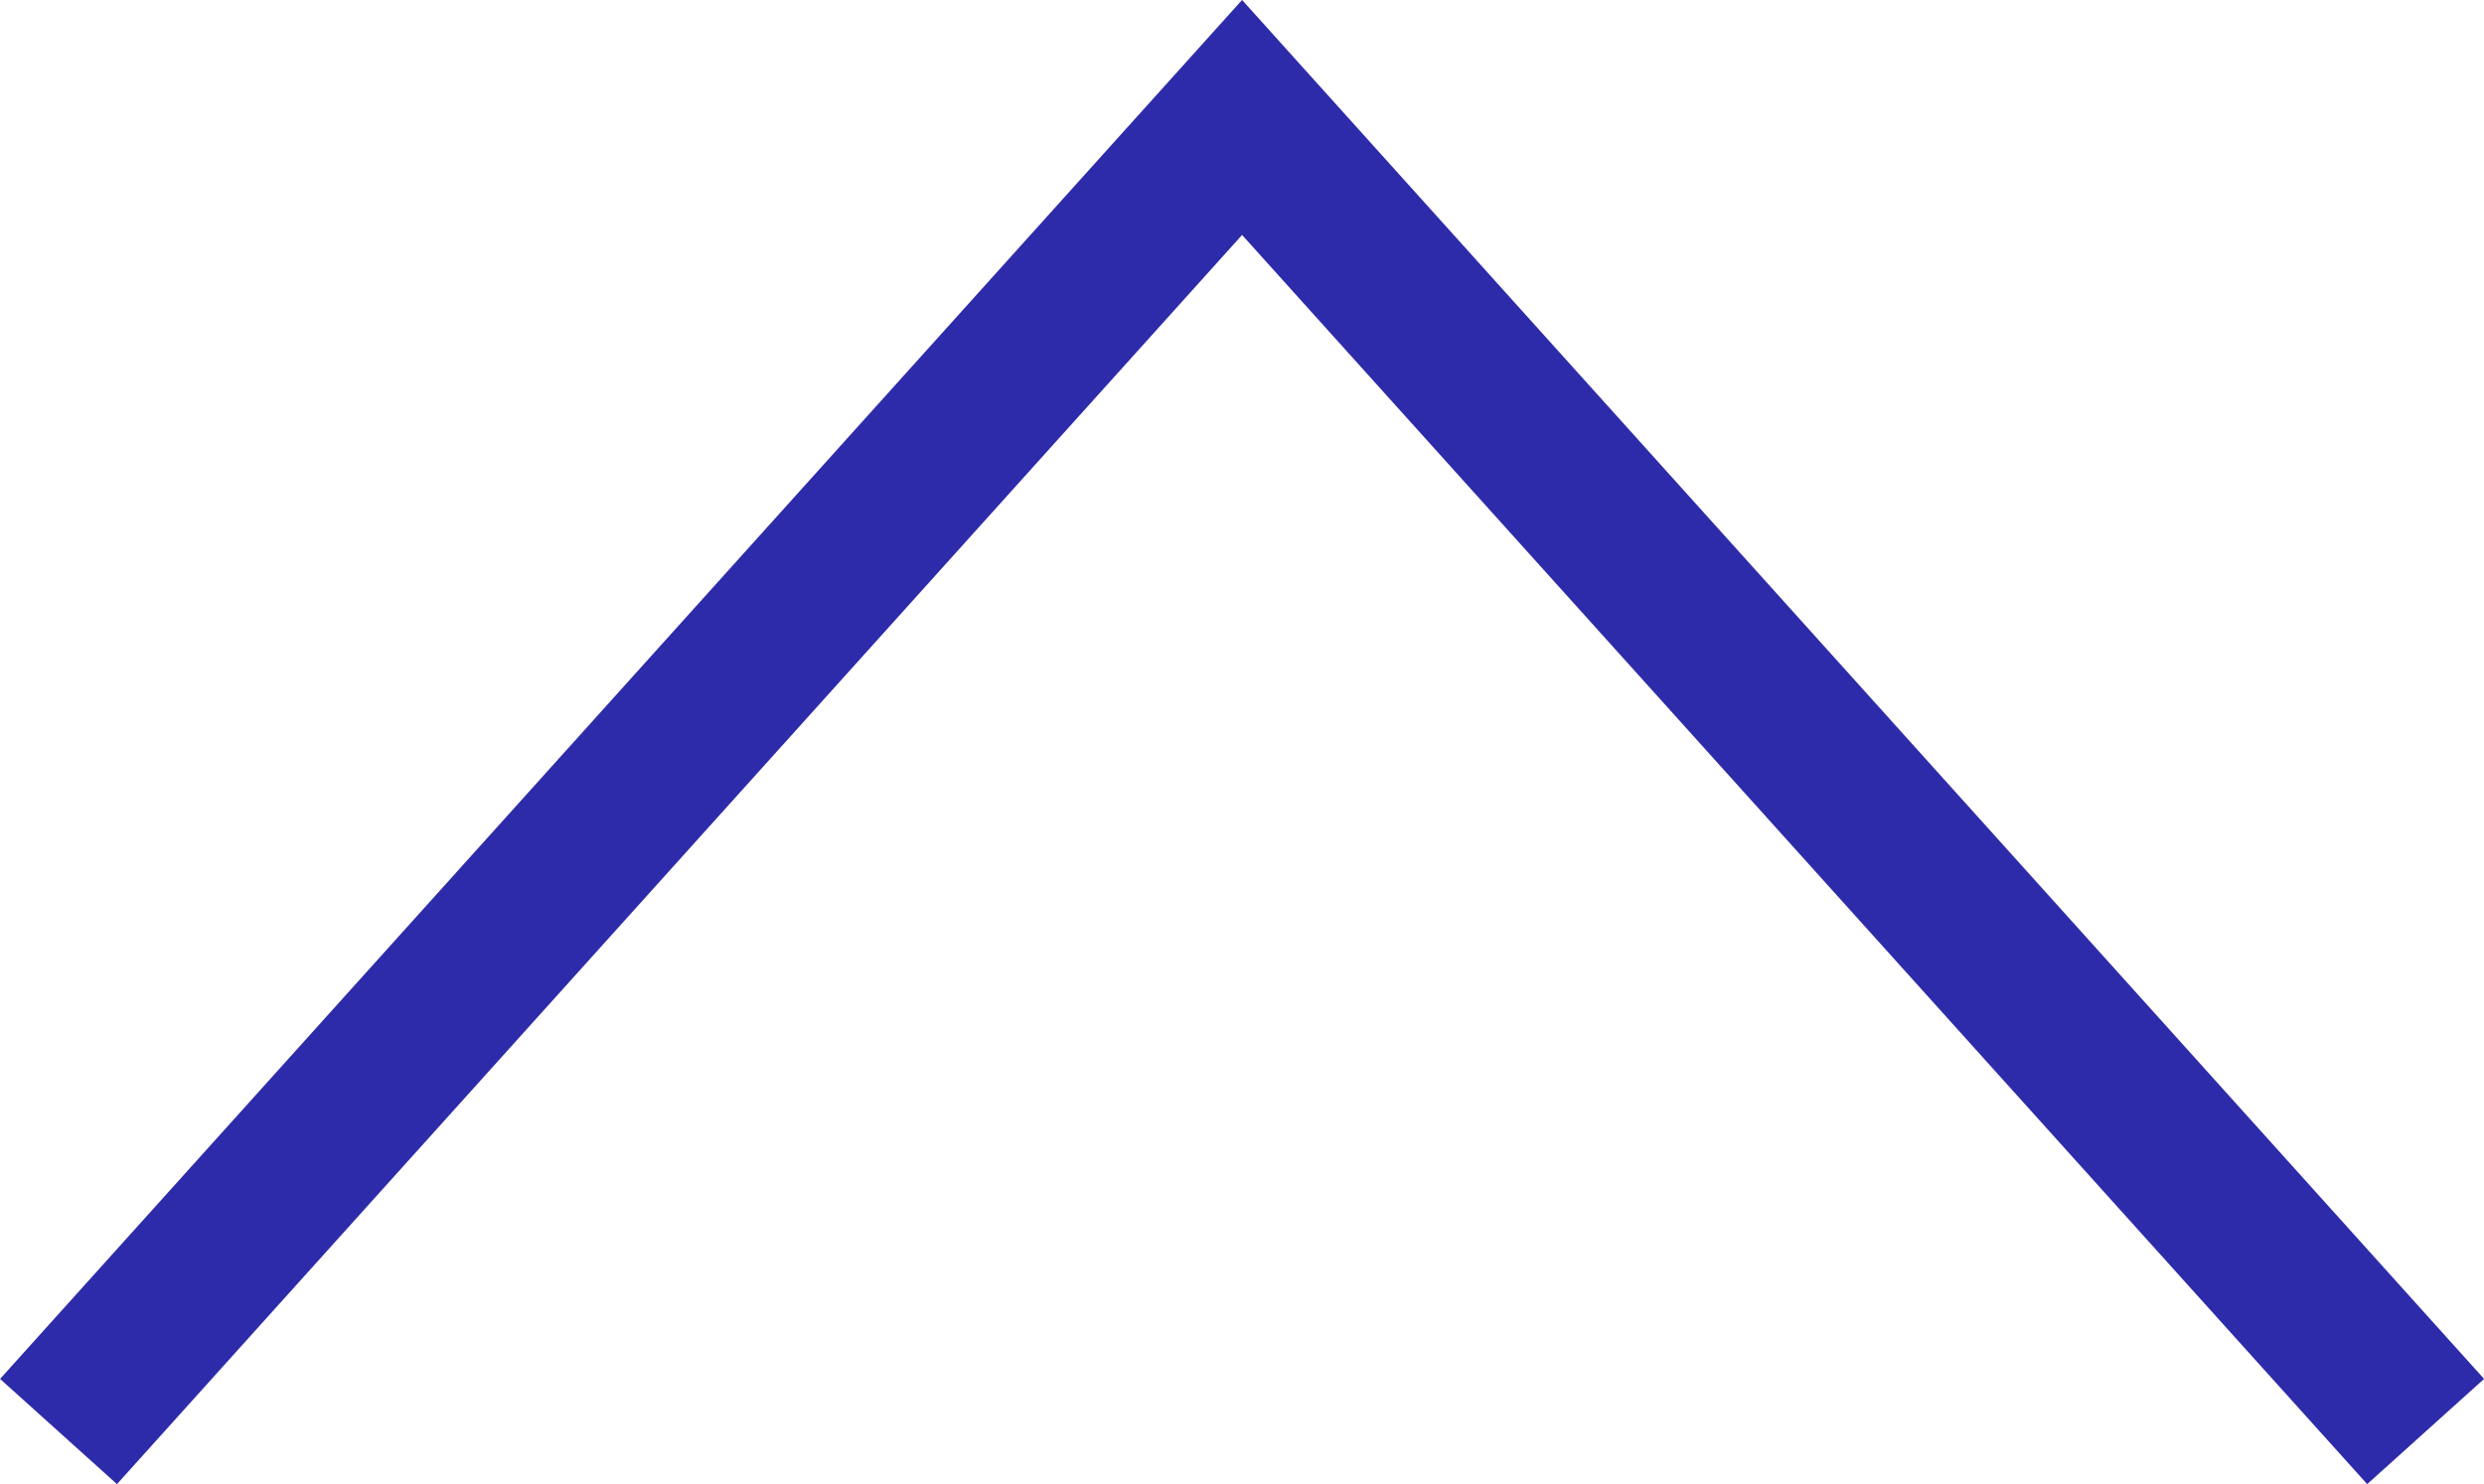<svg xmlns="http://www.w3.org/2000/svg" width="15.791" height="9.438" viewBox="0 0 15.791 9.438">
  <g id="arrow-open" transform="translate(-2003.627 1329.604) rotate(-90)">
    <path id="Path_13" data-name="Path 13" d="M0,0,7.524,8.356,15.048,0" transform="translate(1320.501 2019.047) rotate(-90)" fill="none" stroke="#2e2baa" stroke-width="1"/>
  </g>
</svg>
